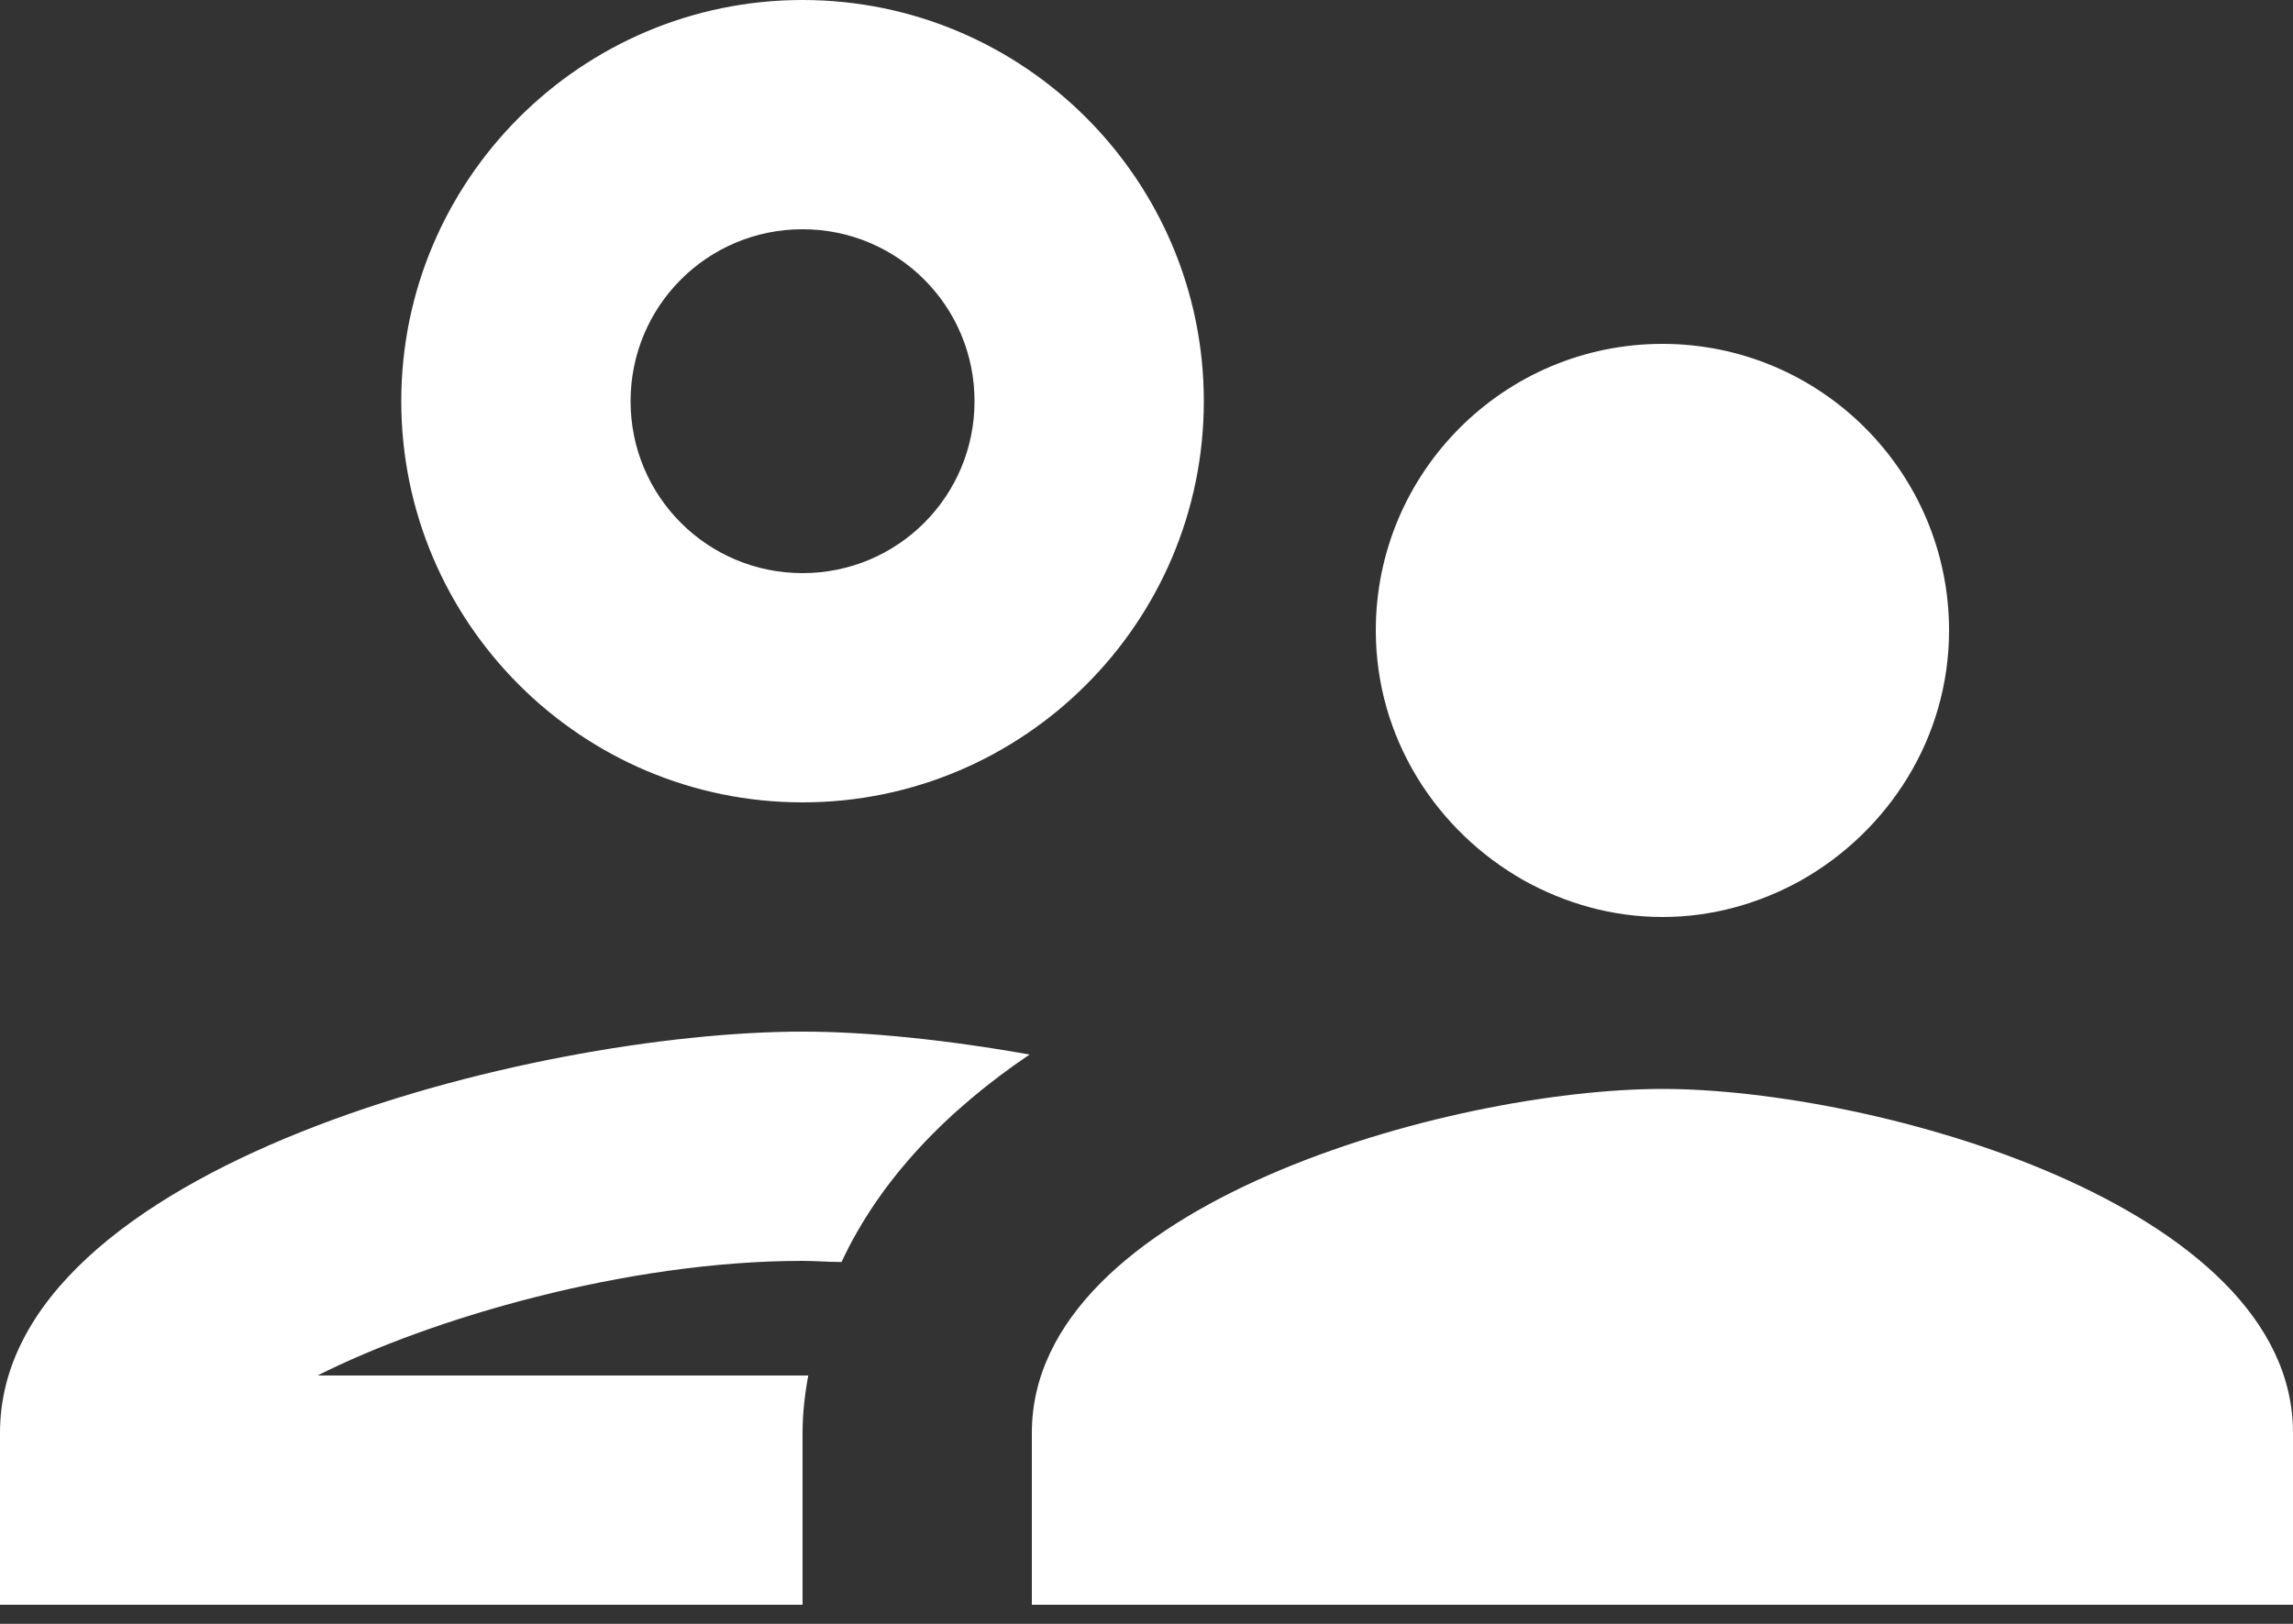 <svg width="24" height="17" viewBox="0 0 24 17" fill="none" xmlns="http://www.w3.org/2000/svg">
<rect x="0" y="0" width="24" height="17" fill="#333333" stroke="none"/>
<path d="M8.4 8.4C10.716 8.4 12.6 6.516 12.6 4.2C12.6 1.884 10.716 0 8.4 0C6.084 0 4.2 1.884 4.2 4.2C4.2 6.516 6.084 8.4 8.4 8.4ZM8.4 2.4C9.396 2.4 10.2 3.204 10.2 4.2C10.2 5.196 9.396 6 8.4 6C7.404 6 6.6 5.196 6.6 4.2C6.6 3.204 7.404 2.4 8.4 2.4ZM8.46 14.4H3.324C4.512 13.8 6.564 13.2 8.4 13.2C8.532 13.2 8.676 13.212 8.808 13.212C9.216 12.336 9.924 11.616 10.776 11.04C9.9 10.884 9.072 10.8 8.4 10.8C5.592 10.8 0 12.204 0 15V16.8H8.4V15C8.4 14.796 8.424 14.592 8.46 14.4ZM17.4 11.4C15.192 11.4 10.8 12.612 10.8 15V16.8H24V15C24 12.612 19.608 11.4 17.4 11.4ZM18.852 9.216C19.764 8.7 20.4 7.728 20.4 6.6C20.4 4.944 19.056 3.6 17.4 3.6C15.744 3.6 14.4 4.944 14.4 6.6C14.4 7.728 15.036 8.7 15.948 9.216C16.38 9.456 16.872 9.6 17.4 9.6C17.928 9.6 18.42 9.456 18.852 9.216Z" fill="white"/>
</svg>
